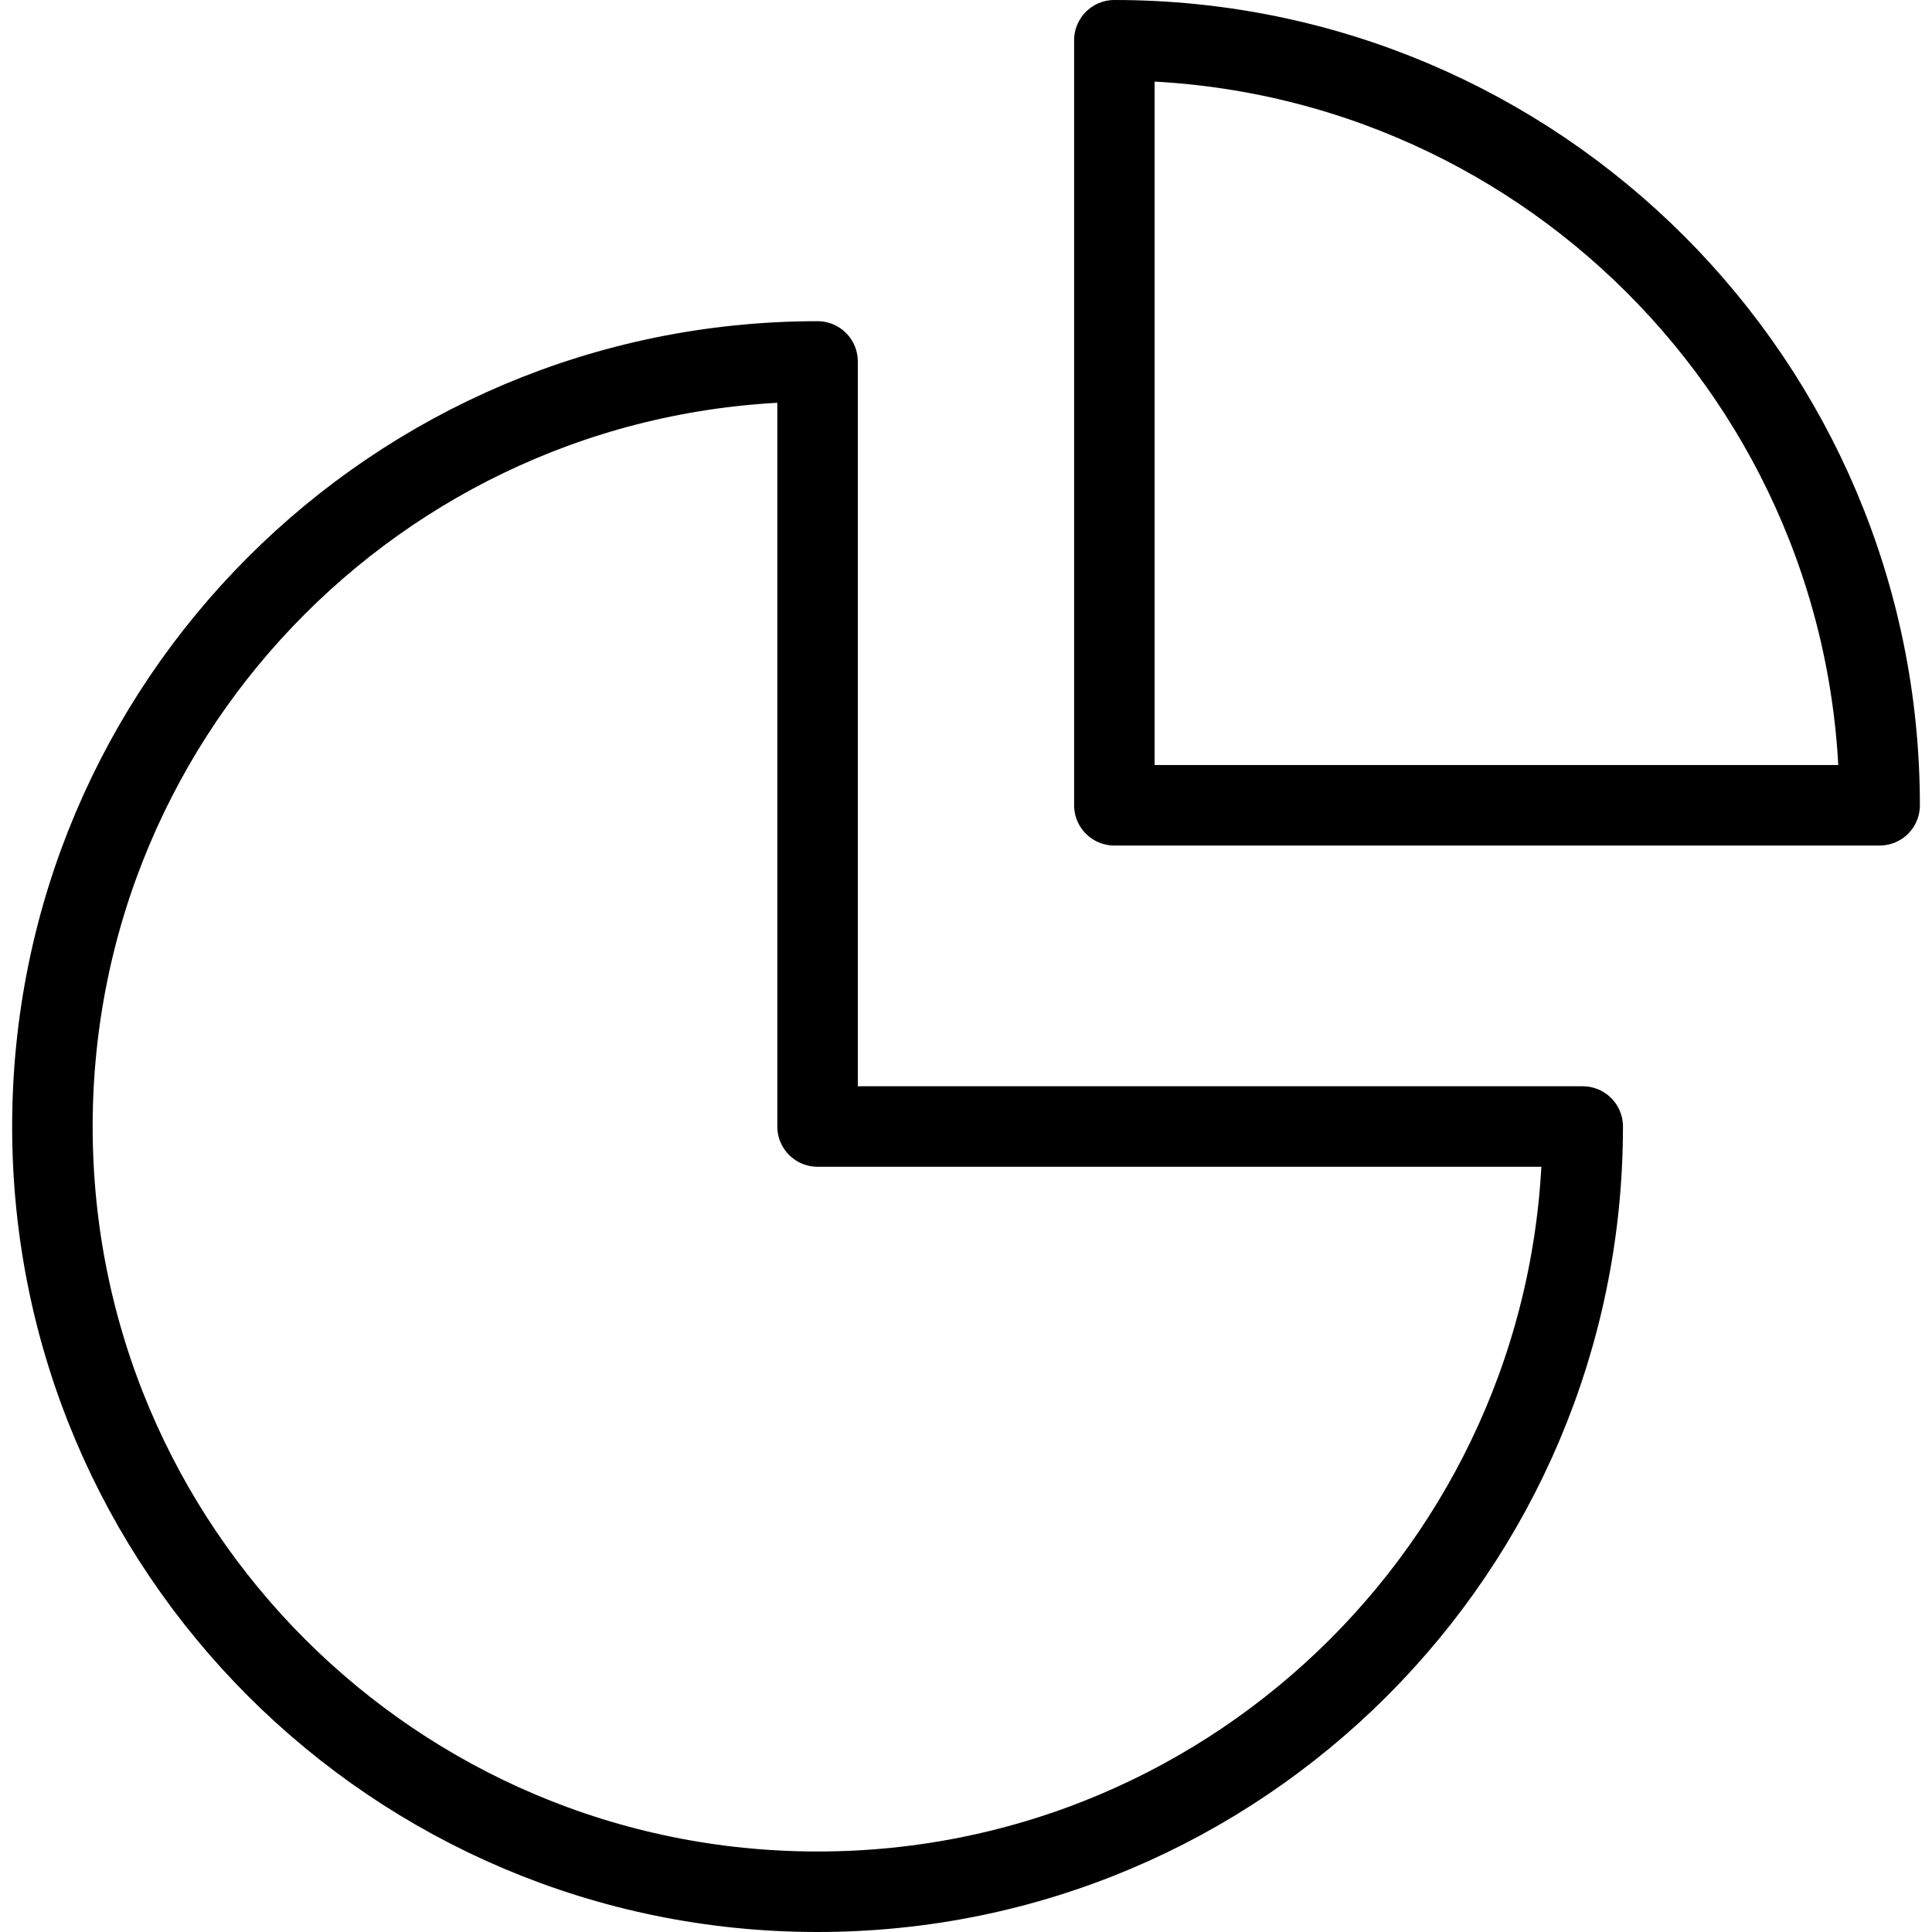<?xml version="1.0" encoding="utf-8"?>
<!-- Generator: Adobe Illustrator 16.0.0, SVG Export Plug-In . SVG Version: 6.00 Build 0)  -->
<!DOCTYPE svg PUBLIC "-//W3C//DTD SVG 1.1//EN" "http://www.w3.org/Graphics/SVG/1.1/DTD/svg11.dtd">
<svg version="1.1" id="Layer_1" xmlns="http://www.w3.org/2000/svg" xmlns:xlink="http://www.w3.org/1999/xlink" x="0px" y="0px"
	 width="48px" height="48px" viewBox="0 0 48 48" enable-background="new 0 0 48 48" xml:space="preserve">
<g>
	<path fill="none" stroke="#000000" stroke-width="2" stroke-linejoin="round" stroke-miterlimit="10" d="M27.686,1v19.007h19.013
		C46.698,9.51,38.187,1,27.686,1z"/>
	<path fill="none" stroke="#000000" stroke-width="2" stroke-linejoin="round" stroke-miterlimit="10" d="M20.312,8.98
		c-10.5,0-19.01,8.51-19.01,19.008C1.301,38.485,9.811,47,20.312,47c10.499,0,19.01-8.515,19.01-19.012h-19.01V8.98z"/>
</g>
</svg>
